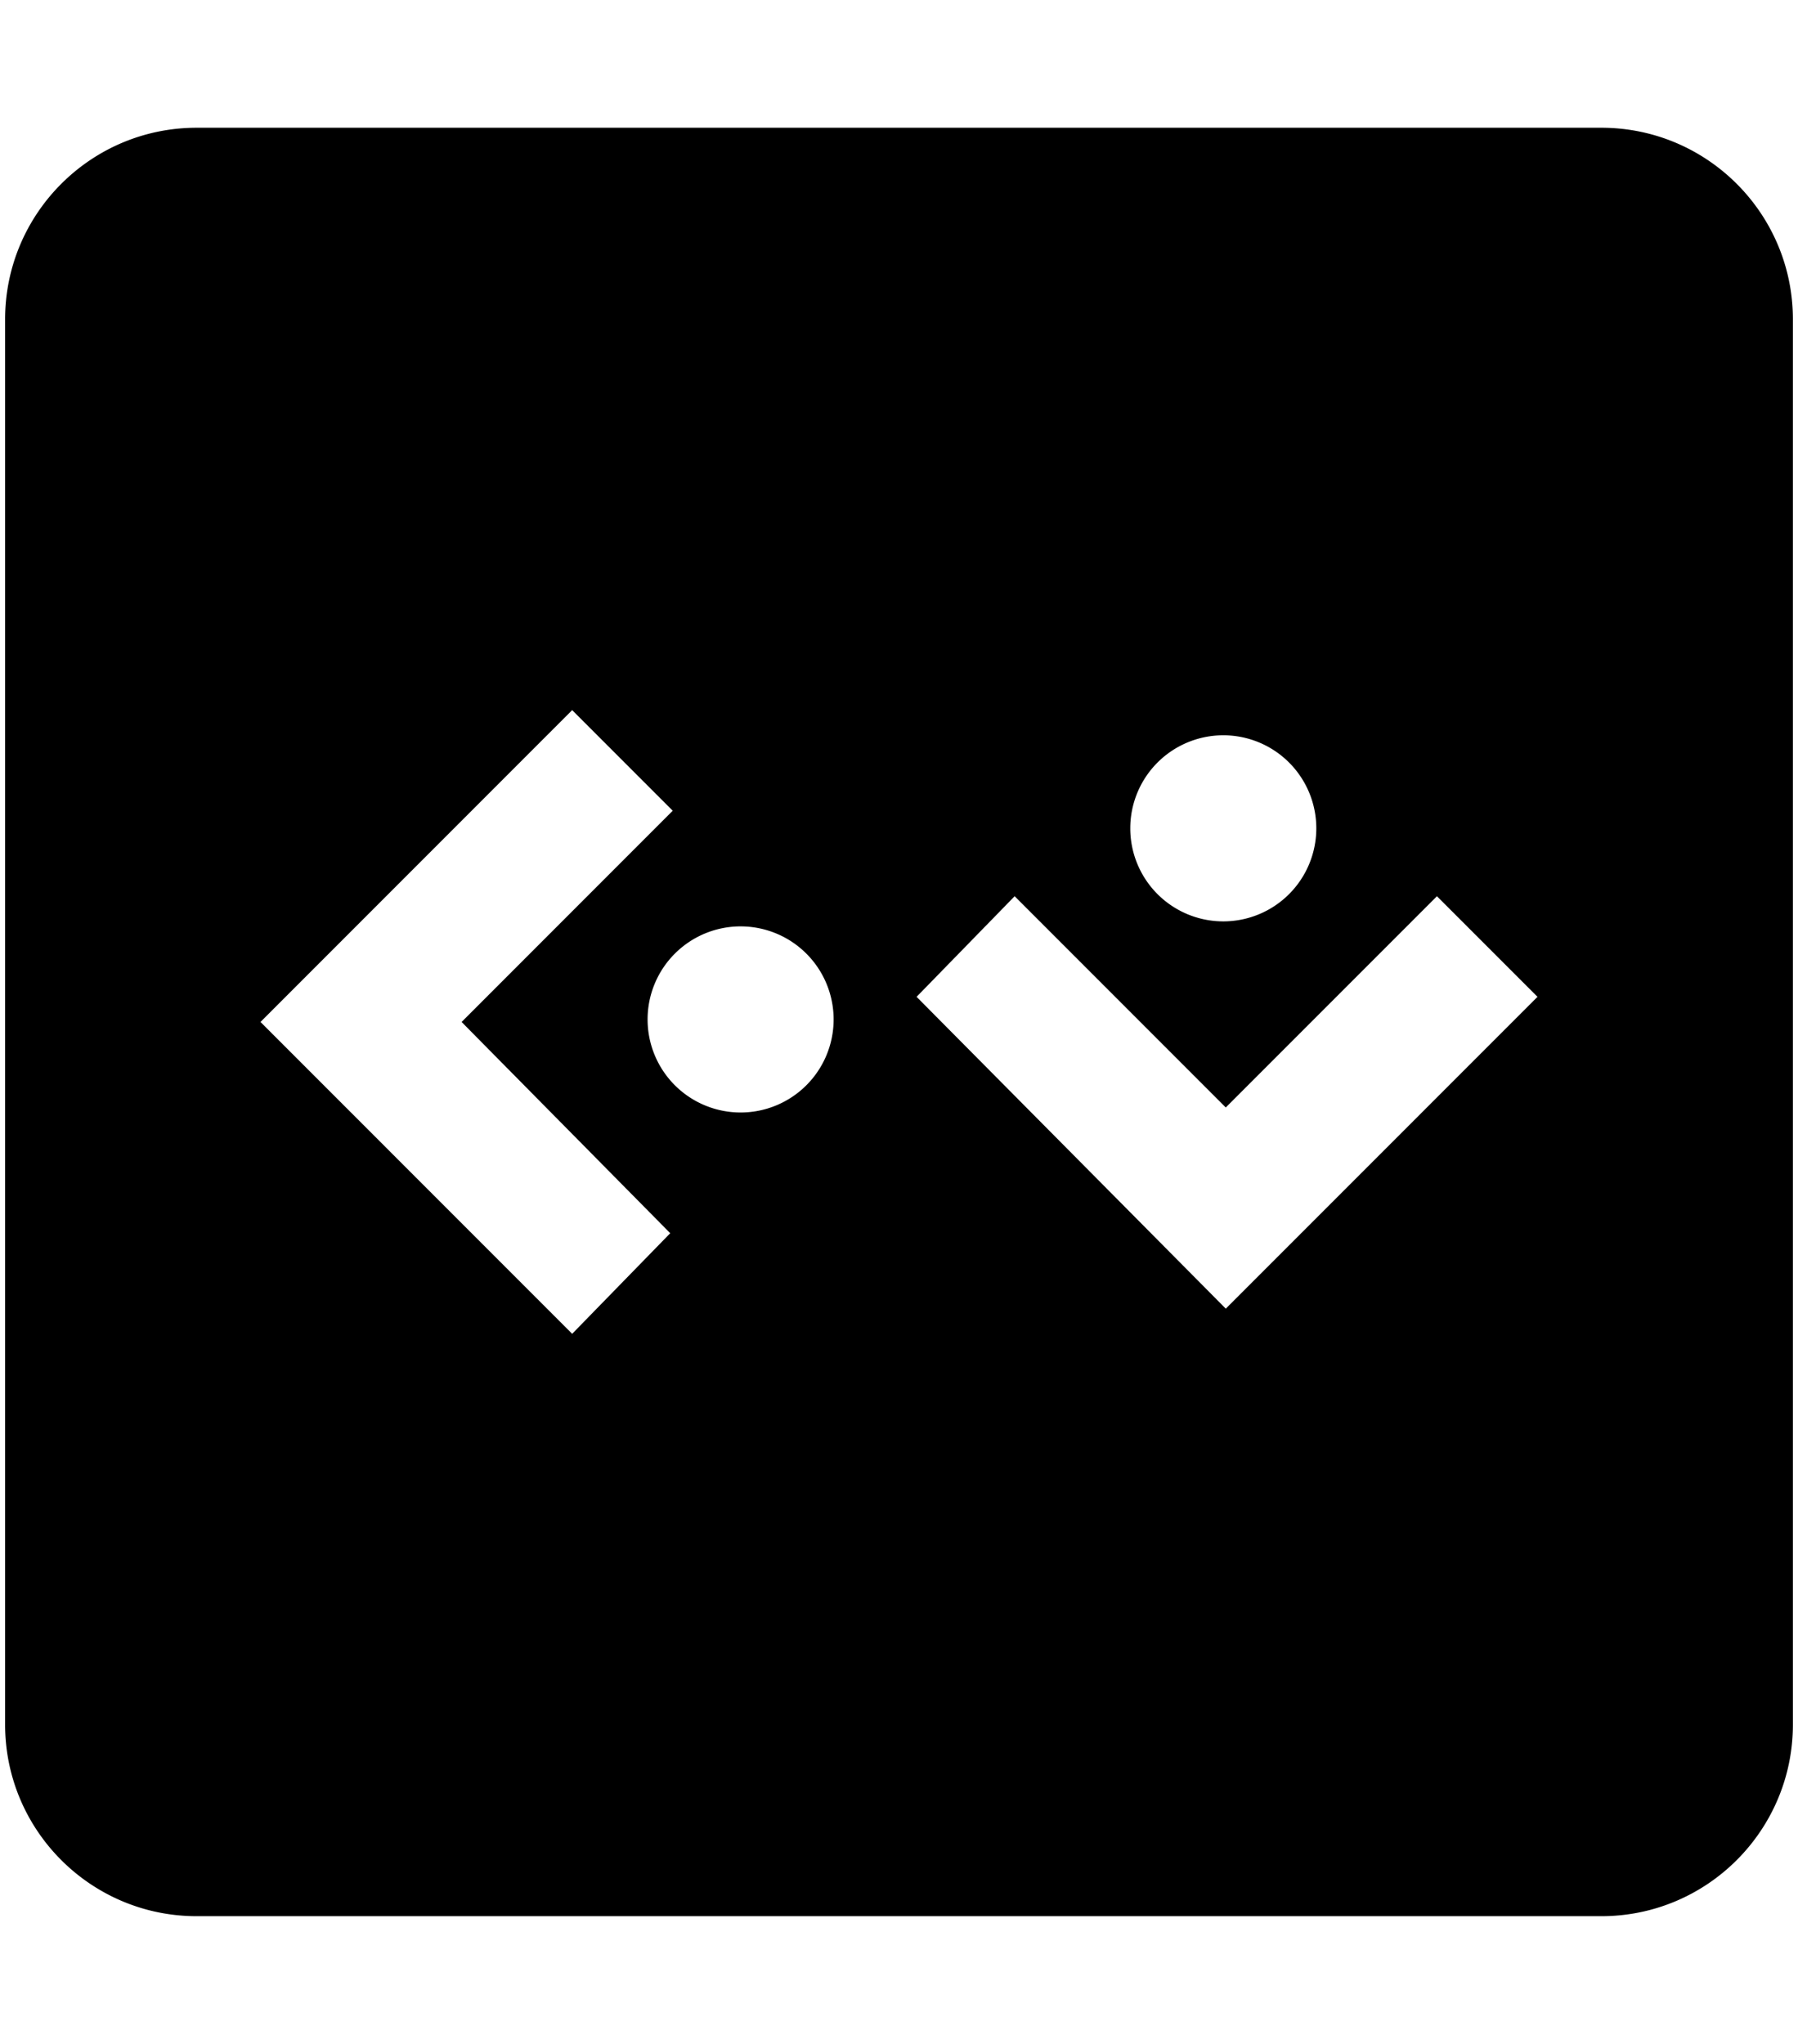 <svg xmlns="http://www.w3.org/2000/svg" width="0.88em" height="1em" viewBox="0 0 448 512"><path fill="currentColor" d="M48 32C21.5 32 0 53.5 0 80v352c0 26.5 21.5 48 48 48h352c26.5 0 48-21.5 48-48V80c0-26.5-21.5-48-48-48zm94.102 145.885l25.197 25.197L114.395 256l52.277 52.918l-24.57 25.197L64 256zm163.156 6.3a23.308 23.308 0 0 1 23.314 23.303a23.308 23.308 0 0 1-23.314 23.315a23.308 23.308 0 0 1-23.303-23.315a23.308 23.308 0 0 1 23.303-23.302m-52.278 40.319l52.905 52.916l52.918-52.916L384 249.7l-78.115 78.113L228.41 249.7zm-68.666 7.553a23.308 23.308 0 0 1 23.303 23.316a23.308 23.308 0 0 1-23.303 23.303A23.308 23.308 0 0 1 161 255.373a23.308 23.308 0 0 1 23.314-23.316"/></svg>